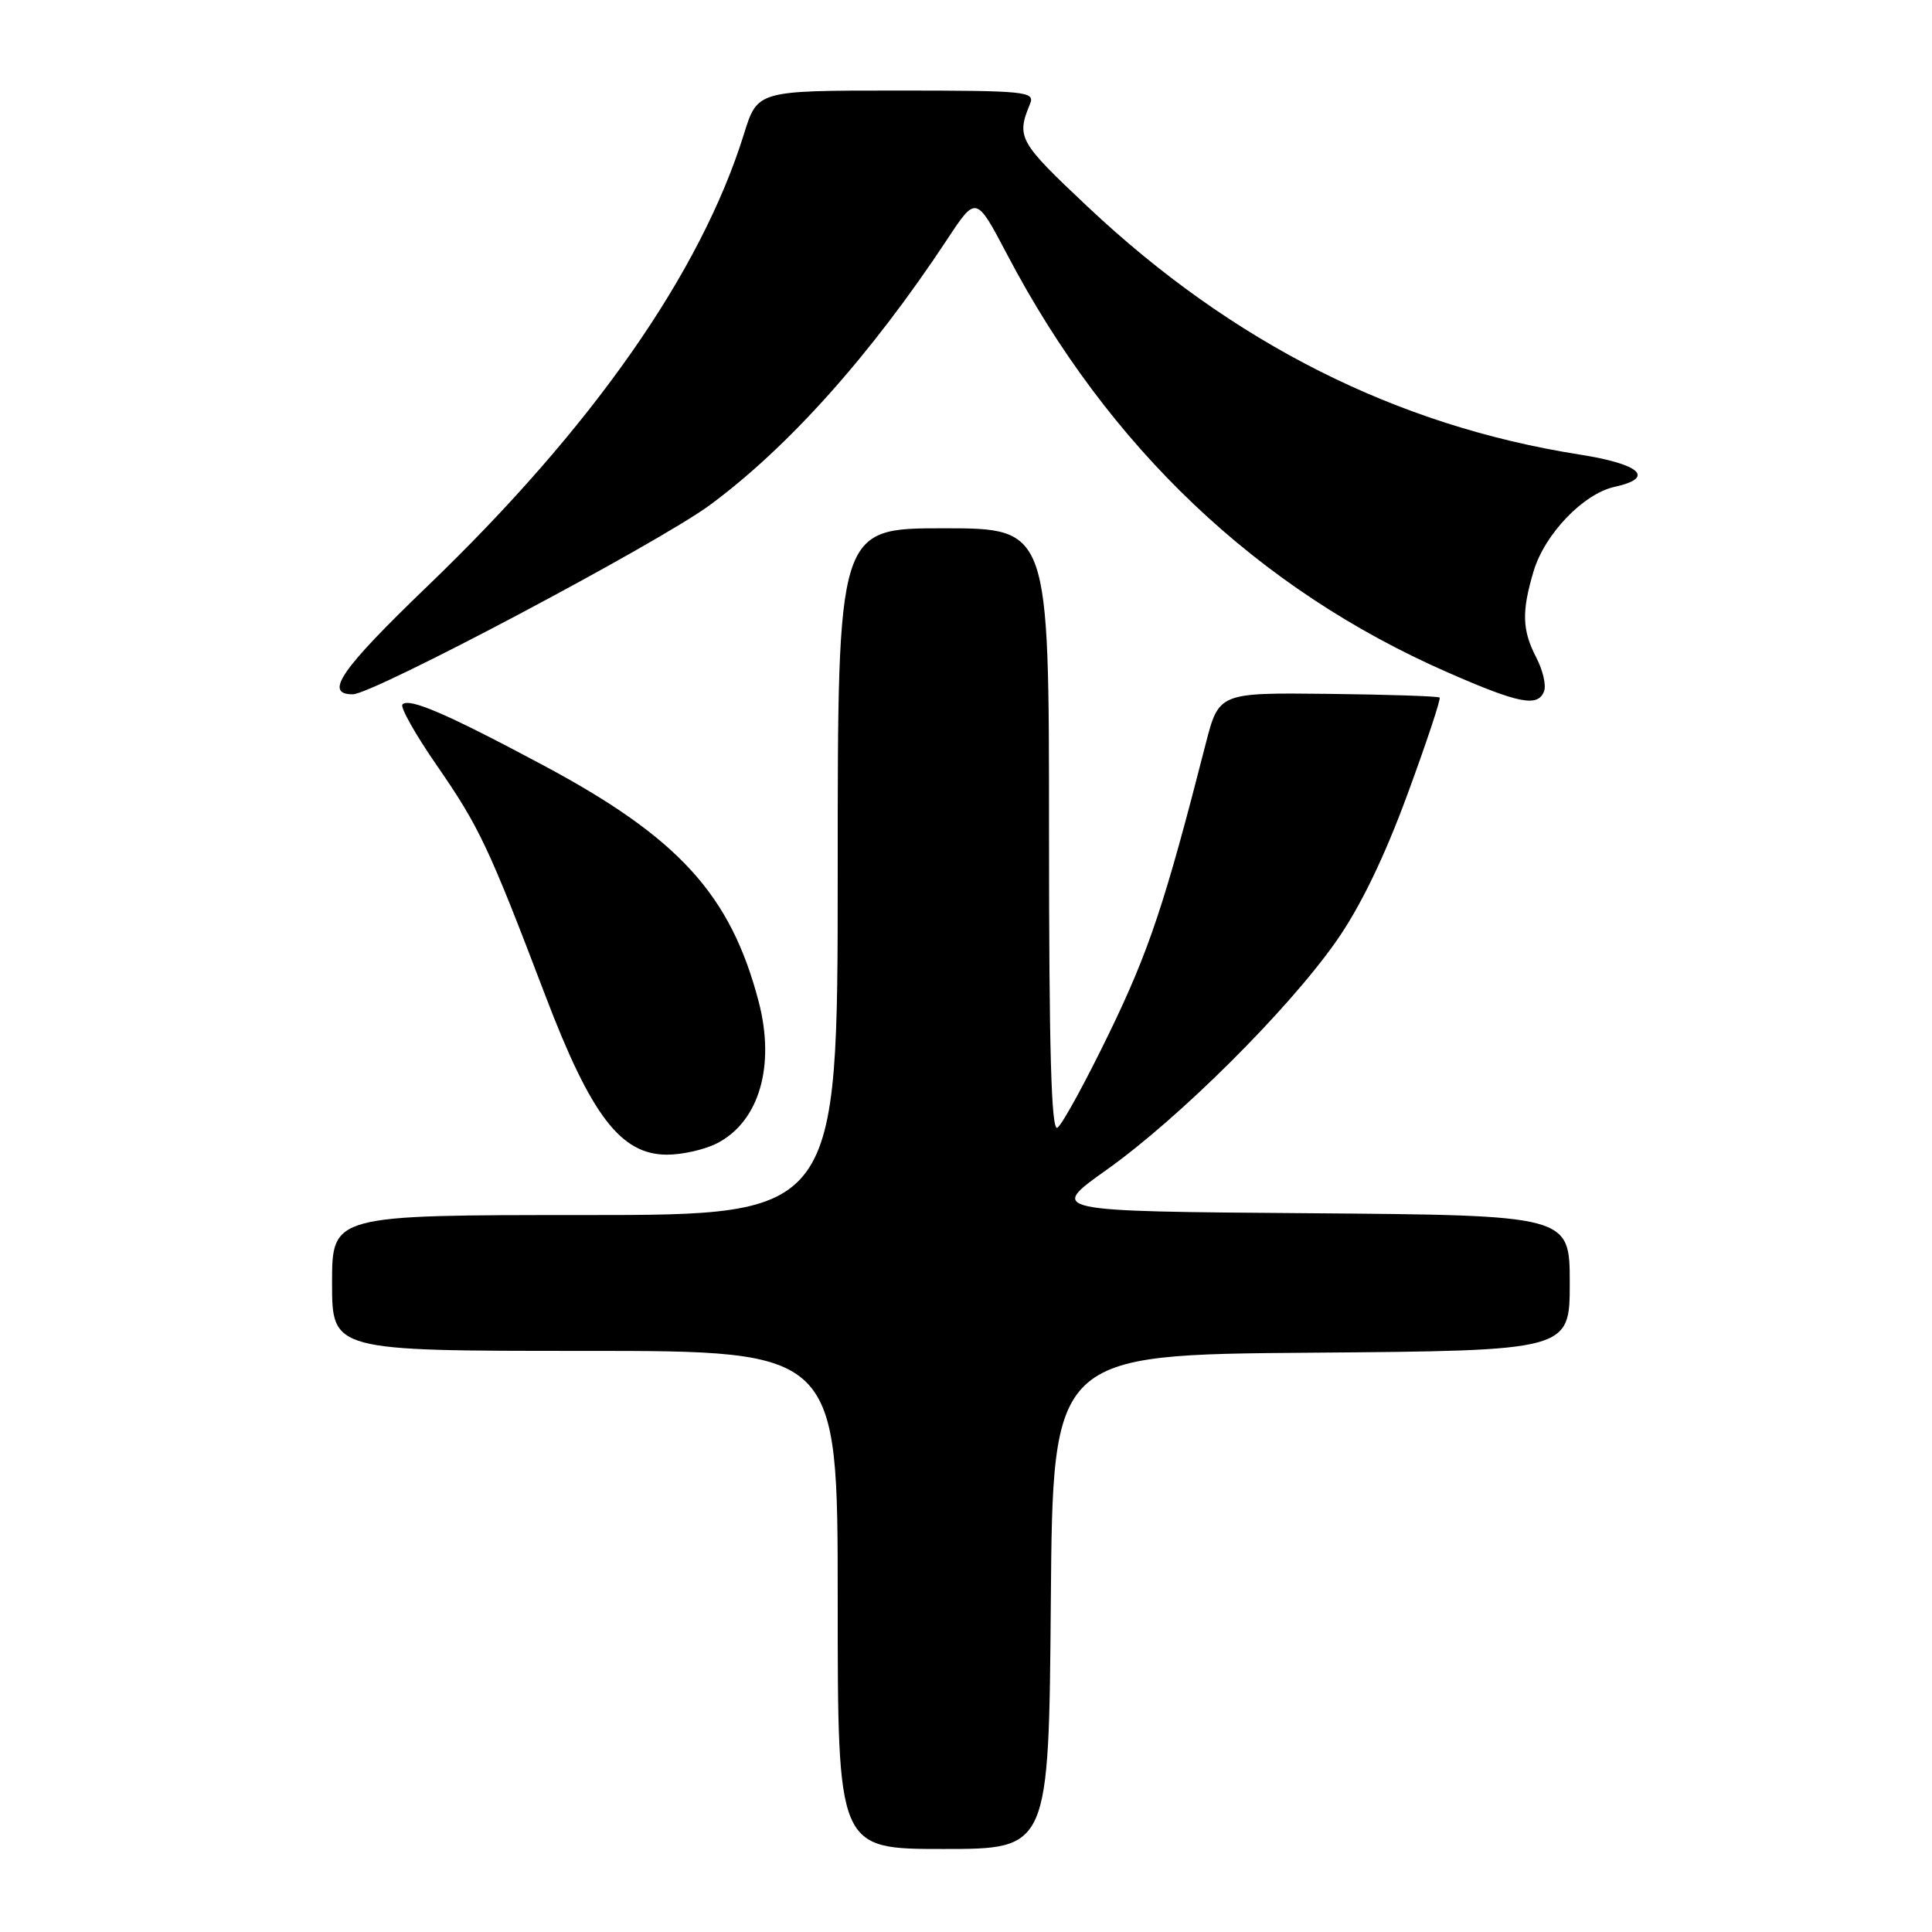 <?xml version="1.0" encoding="UTF-8" standalone="no"?>
<!DOCTYPE svg PUBLIC "-//W3C//DTD SVG 1.1//EN" "http://www.w3.org/Graphics/SVG/1.1/DTD/svg11.dtd" >
<svg xmlns="http://www.w3.org/2000/svg" xmlns:xlink="http://www.w3.org/1999/xlink" version="1.1" viewBox="0 0 256 256">
 <g >
 <path fill="currentColor"
d=" M 139.24 212.25 C 139.50 179.50 139.50 179.50 173.75 179.24 C 208.00 178.97 208.00 178.97 208.00 170.00 C 208.00 161.03 208.00 161.03 173.45 160.76 C 138.90 160.50 138.90 160.50 146.64 155.00 C 156.24 148.18 170.66 133.83 177.02 124.77 C 180.21 120.24 183.38 113.71 186.46 105.35 C 189.01 98.43 190.94 92.61 190.76 92.43 C 190.58 92.25 183.92 92.03 175.97 91.94 C 161.50 91.78 161.50 91.78 159.74 98.64 C 154.37 119.66 152.25 126.00 147.01 136.82 C 143.83 143.38 140.73 149.05 140.11 149.43 C 139.30 149.93 139.00 139.25 139.00 110.06 C 139.00 70.00 139.00 70.00 125.00 70.00 C 111.00 70.00 111.00 70.00 111.00 115.50 C 111.00 161.00 111.00 161.00 77.50 161.00 C 44.00 161.00 44.00 161.00 44.00 170.00 C 44.00 179.00 44.00 179.00 77.50 179.00 C 111.00 179.00 111.00 179.00 111.00 212.00 C 111.00 245.00 111.00 245.00 124.99 245.00 C 138.97 245.00 138.97 245.00 139.24 212.25 Z  M 95.03 151.48 C 100.60 148.61 102.75 141.24 100.53 132.73 C 96.81 118.53 89.94 111.00 71.94 101.38 C 59.21 94.58 54.23 92.43 53.33 93.34 C 52.99 93.68 55.03 97.30 57.85 101.38 C 63.51 109.56 64.78 112.27 72.25 131.89 C 78.32 147.84 82.26 153.00 88.39 153.00 C 90.43 153.00 93.42 152.32 95.03 151.48 Z  M 204.60 91.59 C 204.90 90.81 204.44 88.81 203.57 87.14 C 201.68 83.49 201.61 81.05 203.21 75.69 C 204.69 70.75 209.81 65.42 213.94 64.51 C 219.38 63.32 217.40 61.50 209.25 60.22 C 185.02 56.40 163.31 45.46 144.14 27.41 C 134.97 18.78 134.65 18.22 136.49 13.75 C 137.16 12.12 135.94 12.00 118.79 12.00 C 100.37 12.00 100.37 12.00 98.58 17.75 C 92.85 36.15 78.48 56.68 56.64 77.67 C 45.15 88.72 42.88 92.00 46.74 92.00 C 49.42 92.00 87.12 72.02 94.02 66.95 C 104.43 59.29 115.41 47.01 125.52 31.70 C 129.34 25.91 129.34 25.91 133.44 33.70 C 146.86 59.28 166.66 78.07 191.79 89.08 C 201.30 93.25 203.78 93.73 204.60 91.59 Z "/>
</g>
</svg>